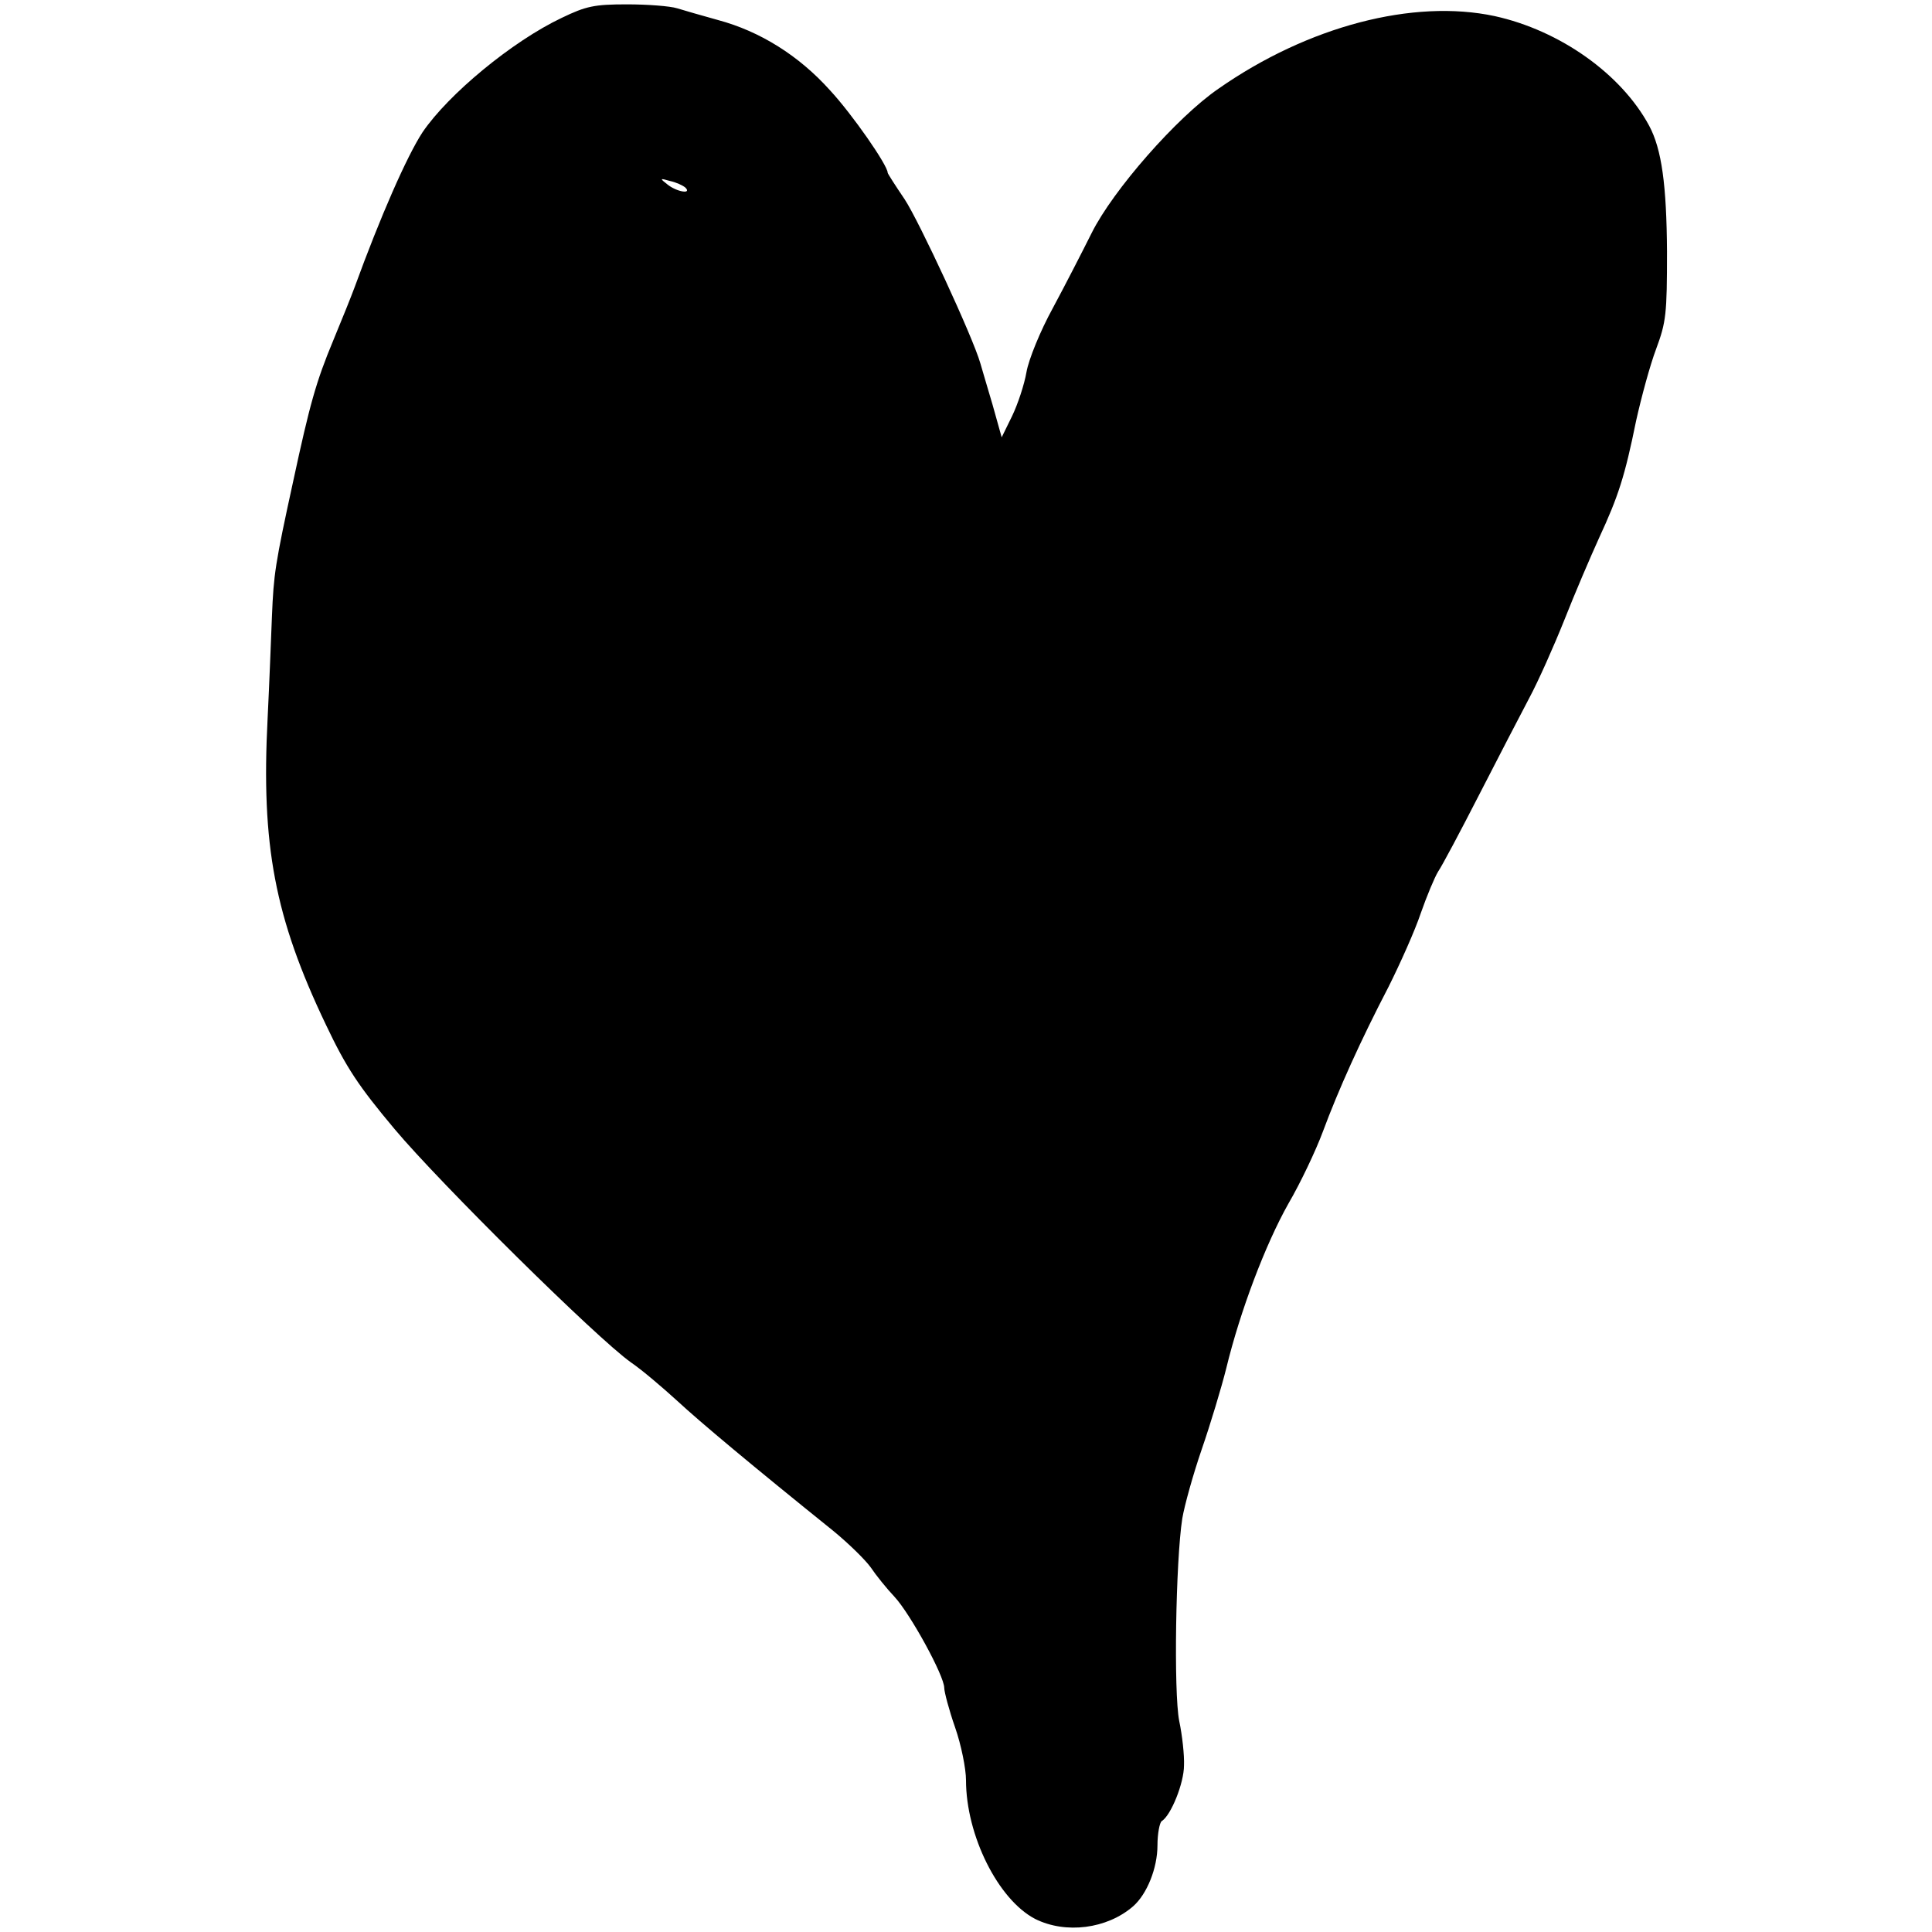 <?xml version="1.0" standalone="no"?>
<!DOCTYPE svg PUBLIC "-//W3C//DTD SVG 20010904//EN"
 "http://www.w3.org/TR/2001/REC-SVG-20010904/DTD/svg10.dtd">
<svg version="1.0" xmlns="http://www.w3.org/2000/svg"
 width="444pt" height="444pt" viewBox="0 0 444 444"
 preserveAspectRatio="xMidYMid meet">
<g transform="translate(0,444) scale(0.1,-0.1)"
fill="#000000" stroke="none">
<path d="M1291 4399 c-114 -54 -261 -176 -320 -263 -36 -55 -97 -194 -156
-356 -7 -19 -29 -74 -49 -122 -40 -96 -54 -147 -92 -323 -42 -192 -45 -215
-49 -310 -2 -49 -6 -156 -10 -236 -15 -291 16 -457 134 -704 47 -99 75 -141
158 -240 104 -124 464 -480 543 -536 25 -17 72 -57 106 -88 54 -50 170 -147
360 -300 34 -28 72 -65 85 -83 12 -18 37 -49 55 -68 36 -39 114 -181 114 -209
0 -9 11 -51 25 -91 14 -40 25 -95 25 -121 0 -127 74 -275 159 -319 70 -35 165
-23 225 29 32 28 56 88 56 140 0 27 5 53 10 56 21 13 51 87 51 128 1 23 -4 69
-11 102 -13 66 -8 368 7 465 5 30 25 102 45 160 20 58 45 141 56 185 32 132
90 285 143 379 28 48 63 122 79 165 36 97 87 210 151 333 27 54 61 130 74 169
14 40 32 83 40 96 9 13 51 92 94 176 43 84 95 184 115 222 21 39 57 120 81
180 24 61 60 145 80 189 44 95 59 141 85 269 12 54 32 128 46 165 23 62 25 80
25 224 -1 152 -12 235 -41 289 -64 119 -205 219 -355 252 -187 40 -429 -23
-635 -167 -96 -66 -242 -233 -291 -331 -22 -44 -62 -122 -90 -174 -28 -51 -55
-117 -60 -146 -5 -29 -20 -74 -33 -101 l-24 -49 -21 75 c-12 41 -25 84 -28 95
-17 60 -141 327 -174 377 -21 31 -39 59 -39 61 0 17 -81 134 -133 190 -71 79
-160 135 -257 161 -36 10 -78 22 -94 27 -16 5 -68 9 -115 9 -75 0 -94 -4 -150
-31z m284 -390 c16 -16 -20 -10 -41 7 -18 14 -18 15 6 8 14 -3 29 -10 35 -15z"/>
</g>
</svg>
